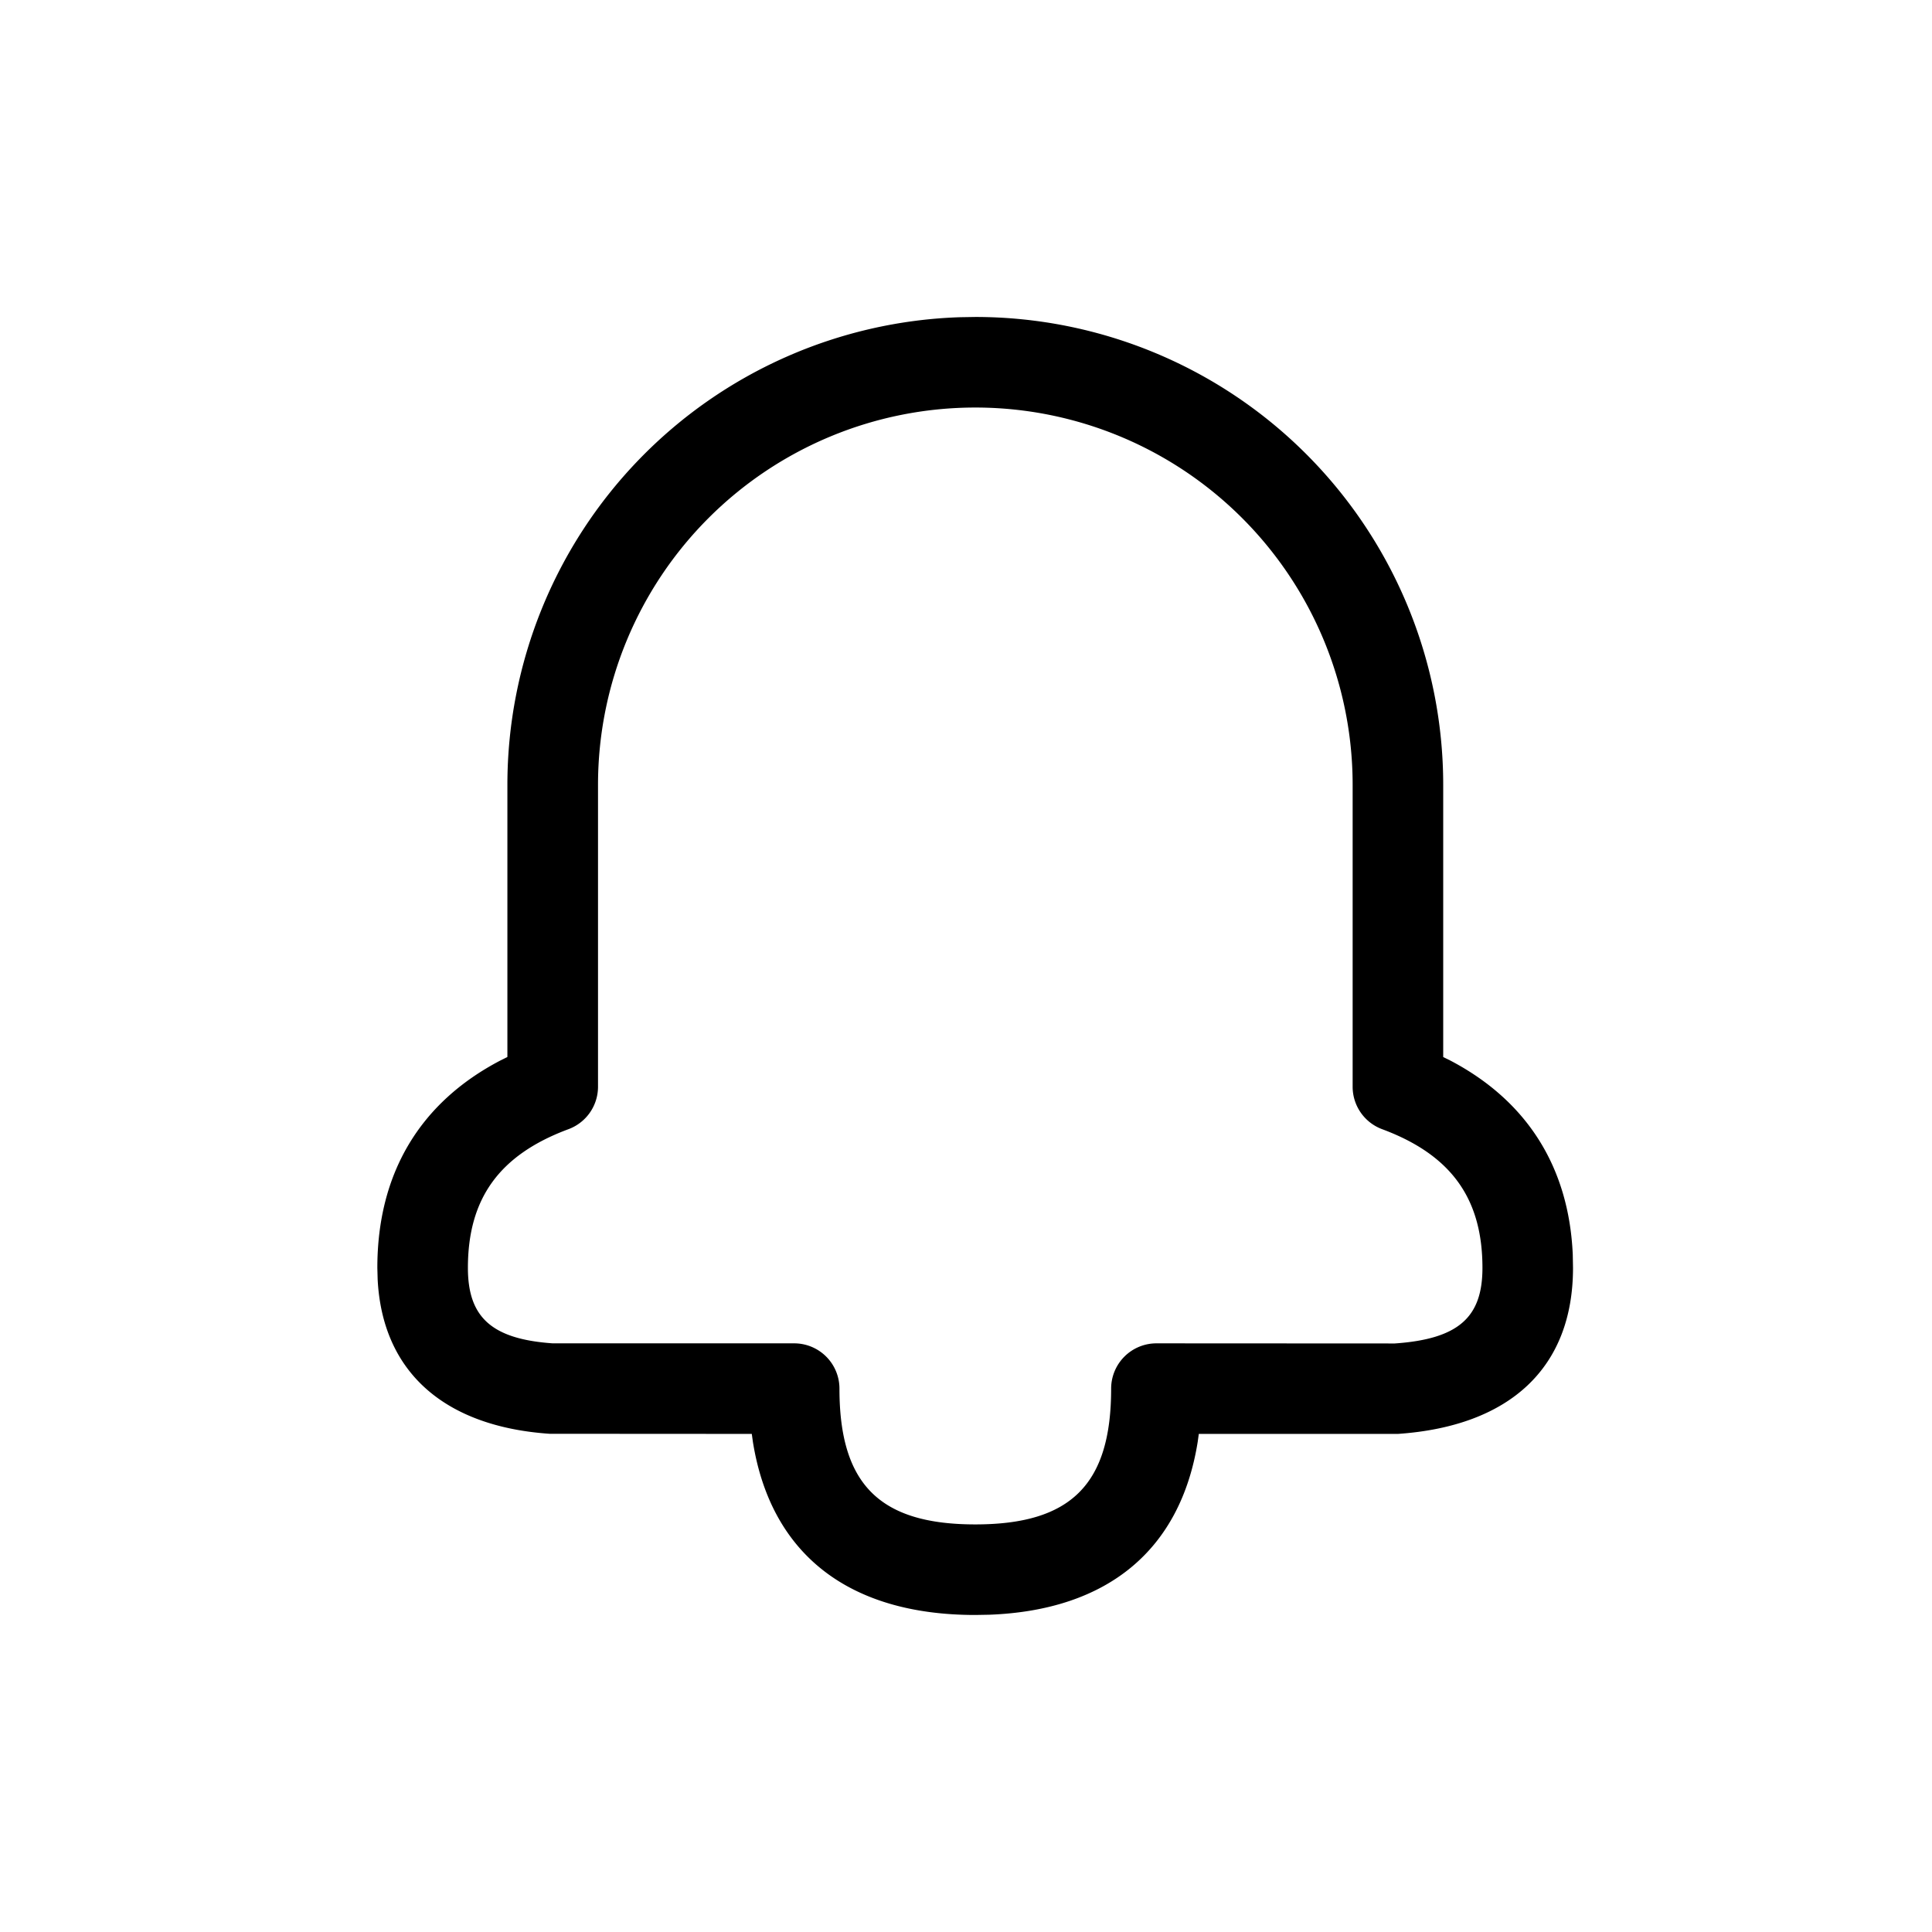 <svg width="32" height="32" viewBox="0 0 32 32" xmlns="http://www.w3.org/2000/svg">
  <path d="M15.908 5.254A7.75 7.75 0 008.404 13v4.507l-.12.06C6.952 18.265 6.25 19.438 6.25 21l.005.188c.077 1.54 1.11 2.441 2.848 2.56l3.349.002.018.13c.297 1.856 1.582 2.869 3.684 2.869l.23-.004c1.967-.073 3.169-1.078 3.454-2.865l.018-.13h3.298c1.858-.128 2.9-1.098 2.9-2.75l-.004-.22c-.064-1.452-.76-2.548-2.026-3.213l-.12-.059V13a7.75 7.75 0 00-7.75-7.75l-.246.004zm.246 1.496a6.25 6.25 0 016.25 6.25v5a.75.75 0 00.489.703c1.143.425 1.661 1.148 1.661 2.297 0 .814-.39 1.178-1.452 1.252l-3.948-.002a.75.75 0 00-.75.75c0 1.585-.664 2.249-2.25 2.249-1.585 0-2.25-.664-2.25-2.249a.75.75 0 00-.75-.75h-4C8.141 22.179 7.75 21.816 7.75 21c0-1.148.519-1.871 1.665-2.297a.75.75 0 00.49-.703v-5a6.25 6.25 0 016.25-6.25z"/>
</svg>
